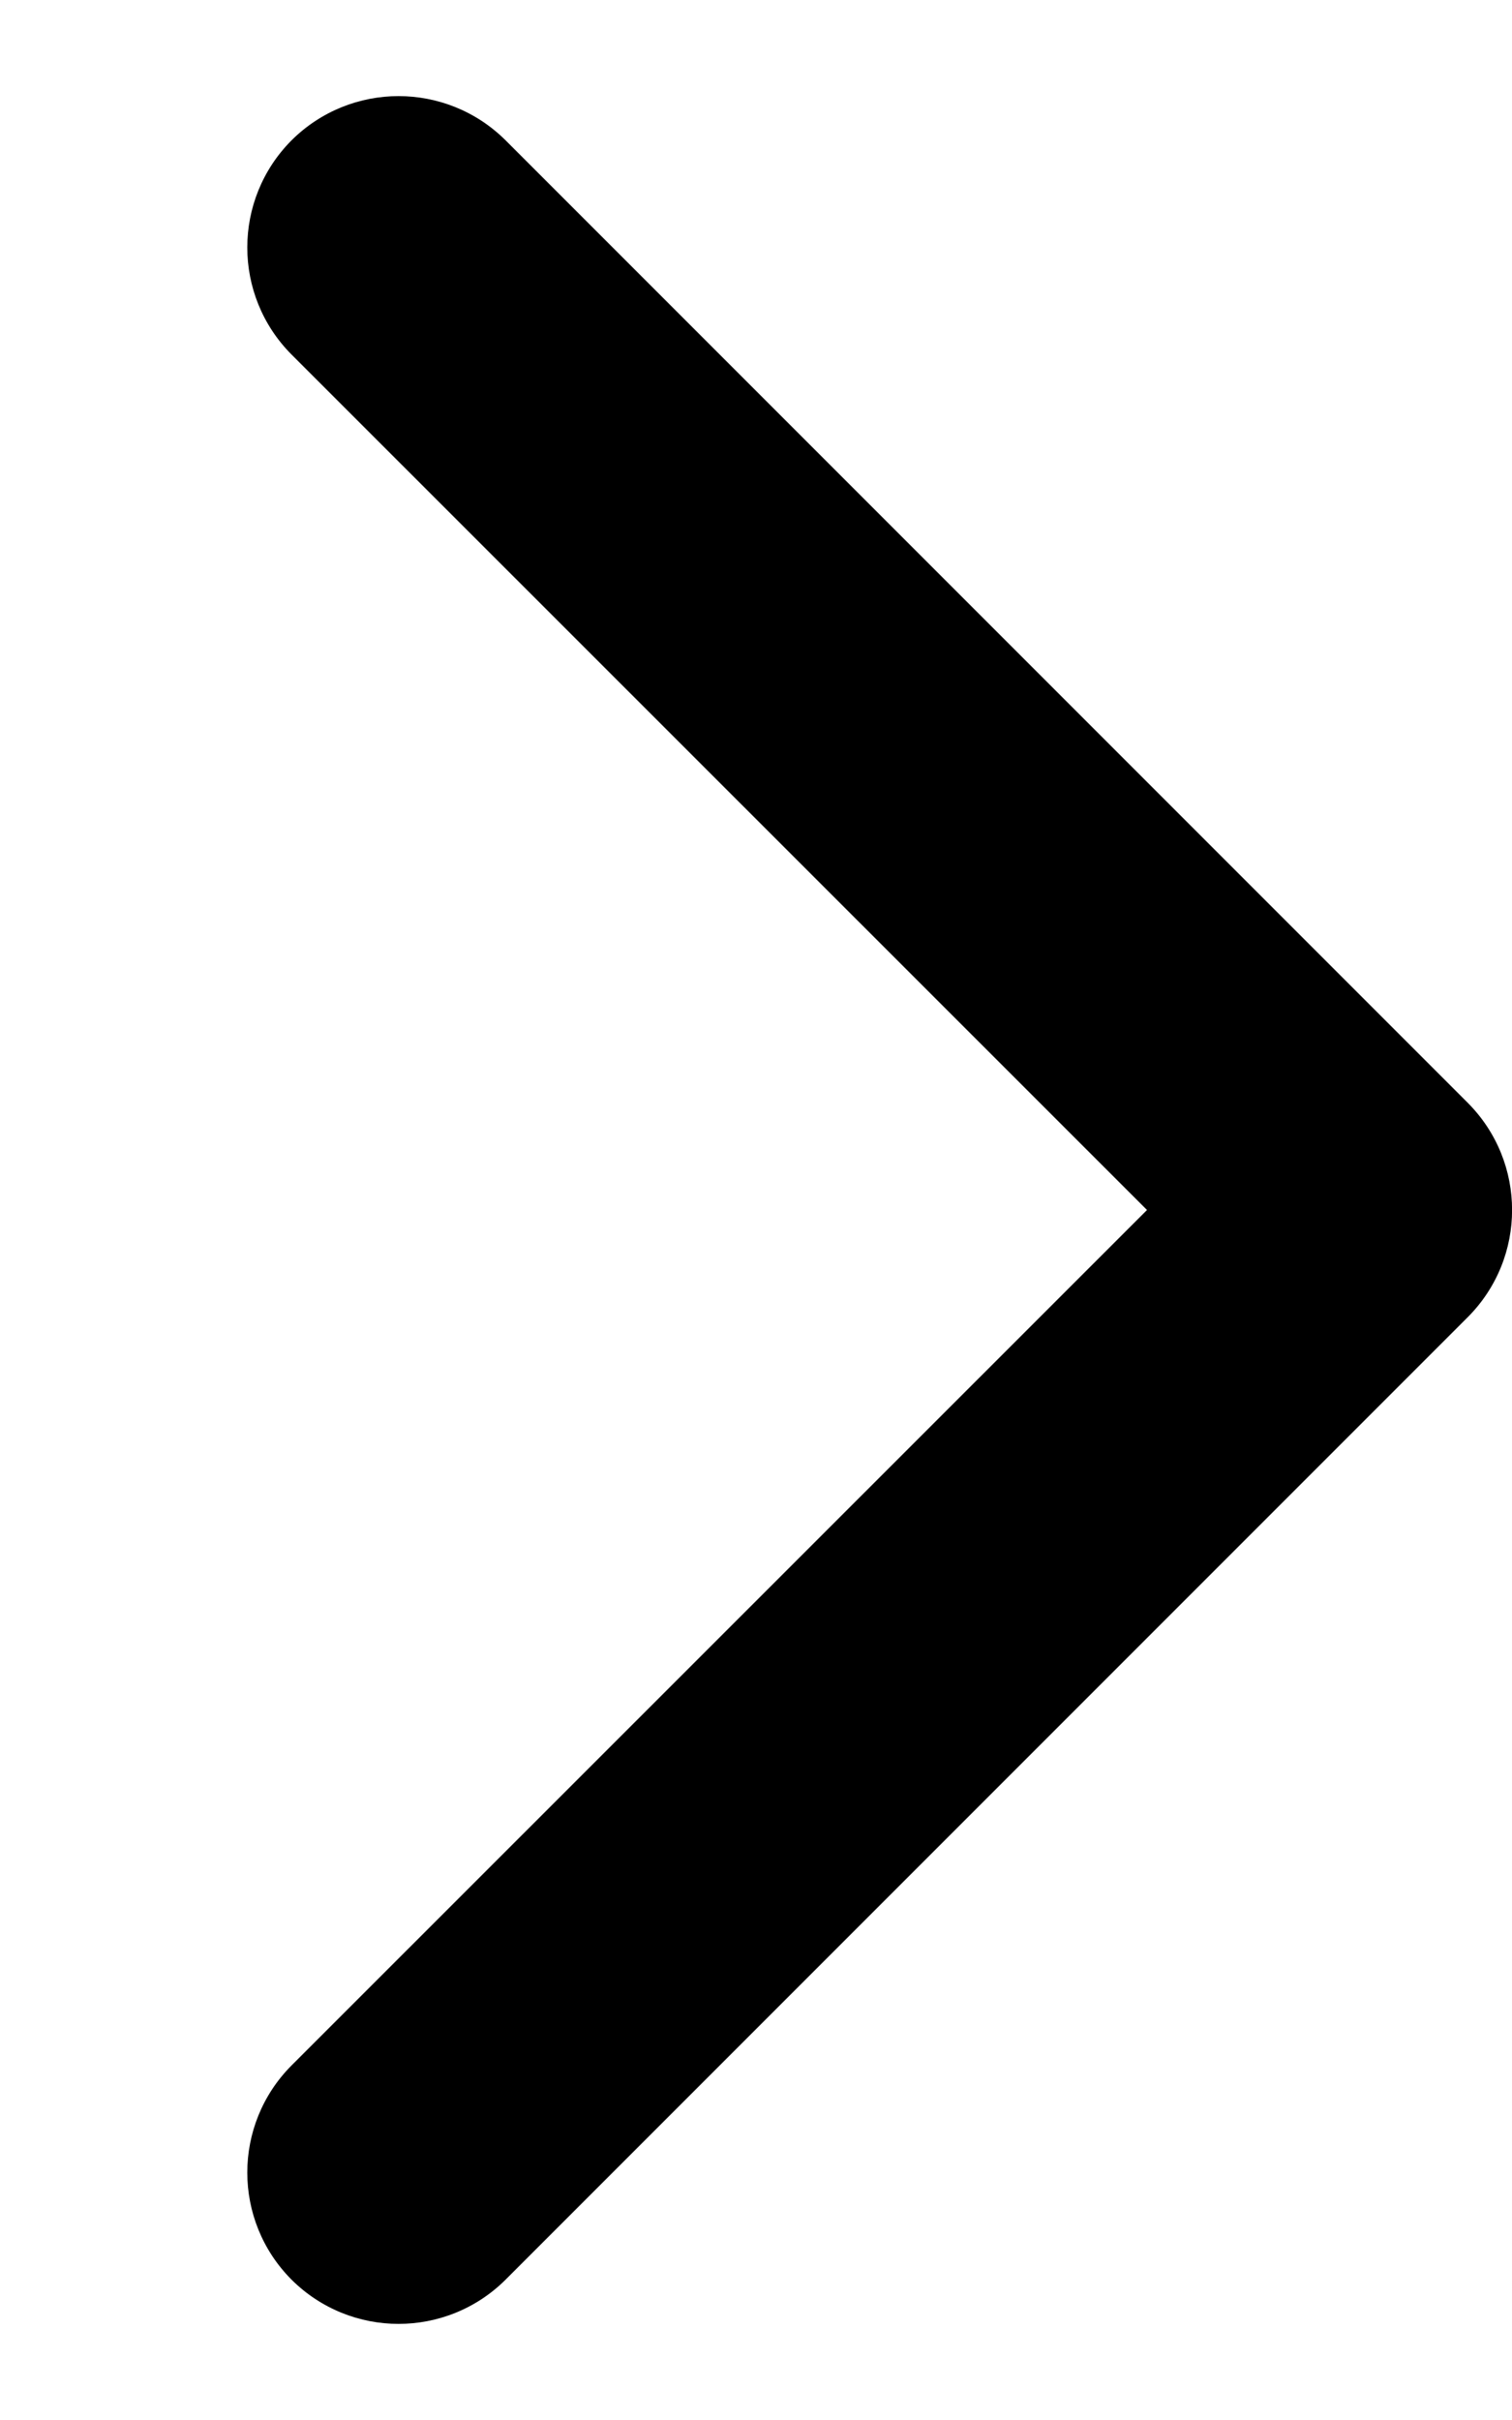 <svg width="5" height="8" viewBox="0 0 5 8" xmlns="http://www.w3.org/2000/svg">
<path d="M4.854 4.354C5.049 4.158 5.049 3.842 4.854 3.646L1.672 0.464C1.476 0.269 1.16 0.269 0.964 0.464C0.769 0.66 0.769 0.976 0.964 1.172L3.793 4L0.964 6.828C0.769 7.024 0.769 7.34 0.964 7.536C1.16 7.731 1.476 7.731 1.672 7.536L4.854 4.354ZM4 4.5H4.5V3.5H4V4.5Z"/>
</svg>
